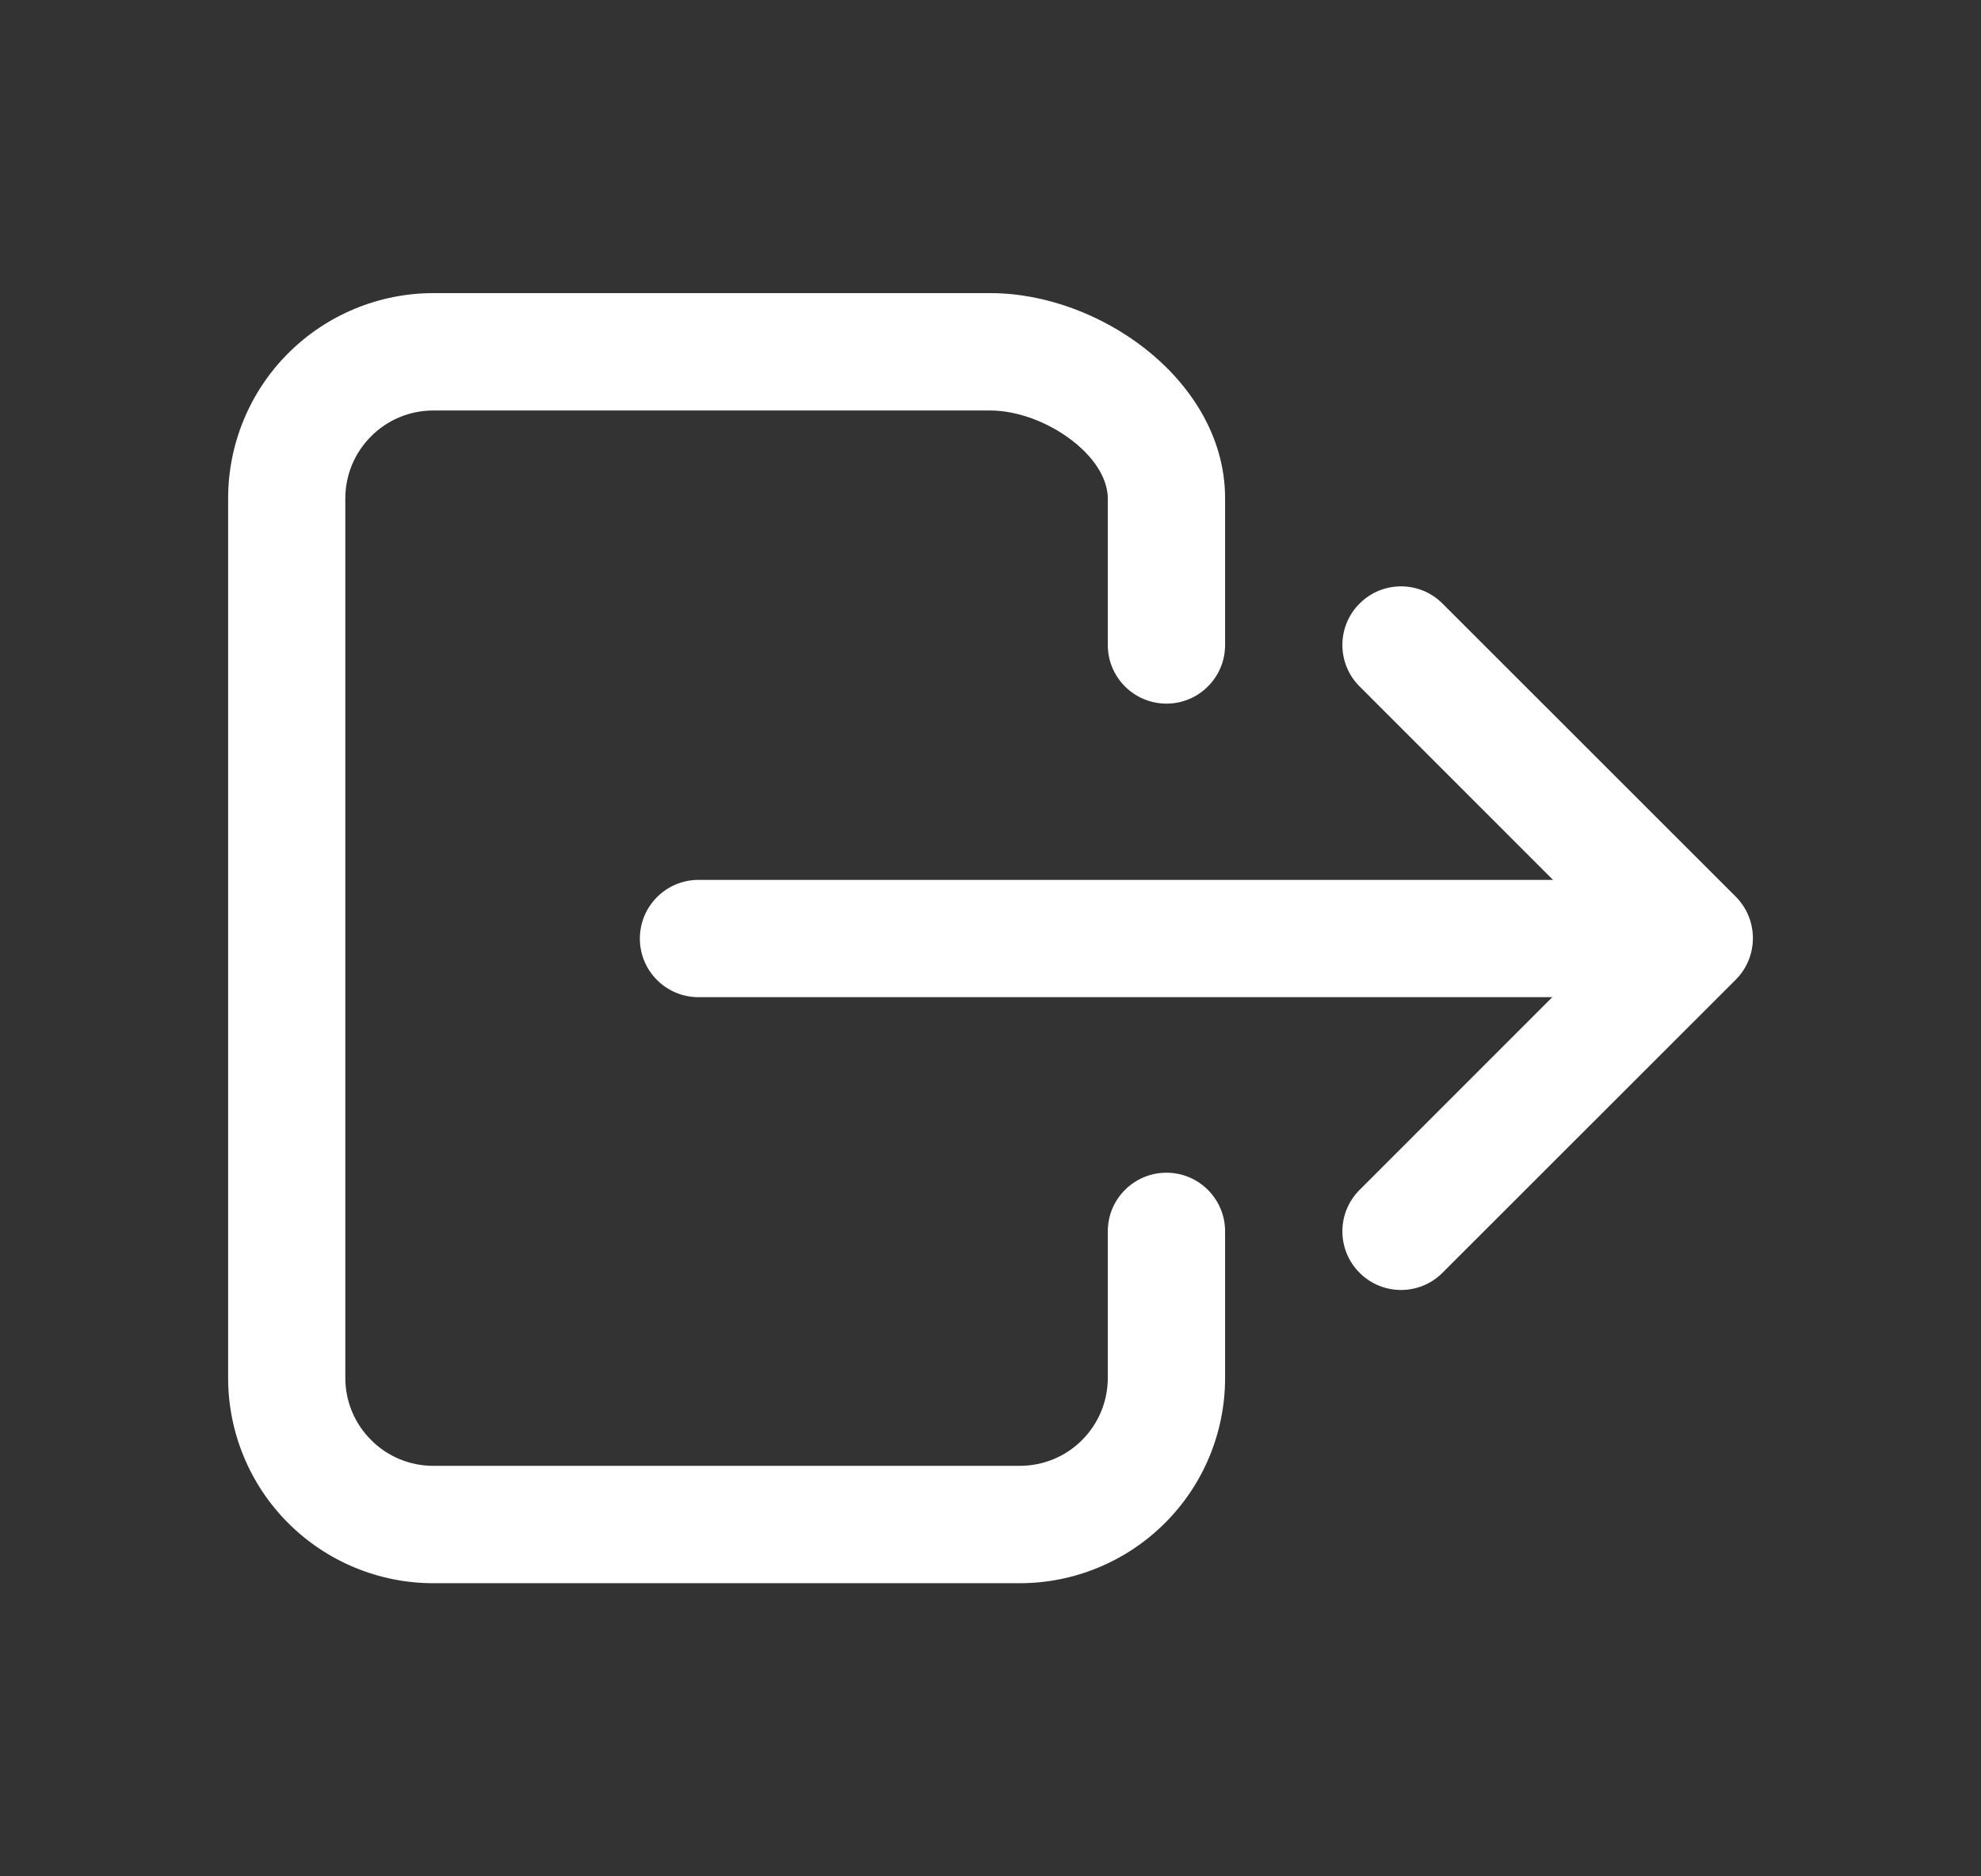 <svg width="19" height="18" viewBox="0 0 19 18" fill="none" xmlns="http://www.w3.org/2000/svg">
<rect x="0" y="0" width="19" height="18" fill="#333333" stroke="none"/>
<path fill-rule="evenodd" clip-rule="evenodd" d="M4.156 3.938C3.932 3.938 3.718 4.026 3.56 4.185C3.401 4.343 3.312 4.557 3.312 4.781V13.219C3.312 13.443 3.401 13.657 3.56 13.815C3.718 13.974 3.932 14.062 4.156 14.062H9.781C10.005 14.062 10.22 13.974 10.378 13.815C10.536 13.657 10.625 13.443 10.625 13.219V11.812C10.625 11.502 10.877 11.25 11.188 11.25C11.498 11.25 11.75 11.502 11.75 11.812V13.219C11.75 13.741 11.543 14.242 11.173 14.611C10.804 14.98 10.303 15.188 9.781 15.188H4.156C3.634 15.188 3.133 14.98 2.764 14.611C2.395 14.242 2.188 13.741 2.188 13.219V4.781C2.188 4.259 2.395 3.758 2.764 3.389C3.133 3.02 3.634 2.812 4.156 2.812H9.5C10.028 2.812 10.57 3.021 10.982 3.344C11.392 3.665 11.75 4.164 11.75 4.781V6.188C11.75 6.498 11.498 6.75 11.188 6.75C10.877 6.75 10.625 6.498 10.625 6.188V4.781C10.625 4.622 10.528 4.417 10.288 4.23C10.05 4.044 9.748 3.938 9.5 3.938H4.156ZM13.04 5.79C13.259 5.57 13.616 5.57 13.835 5.79L16.648 8.602C16.867 8.822 16.867 9.178 16.648 9.398L13.835 12.21C13.616 12.43 13.259 12.43 13.04 12.21C12.82 11.991 12.82 11.634 13.04 11.415L15.454 9L13.04 6.585C12.82 6.366 12.82 6.009 13.04 5.79Z" fill="white"/>
<path fill-rule="evenodd" clip-rule="evenodd" d="M6.137 9.004C6.137 8.693 6.389 8.441 6.699 8.441H15.77C16.08 8.441 16.332 8.693 16.332 9.004C16.332 9.315 16.08 9.566 15.77 9.566H6.699C6.389 9.566 6.137 9.315 6.137 9.004Z" fill="white"/>
</svg>
